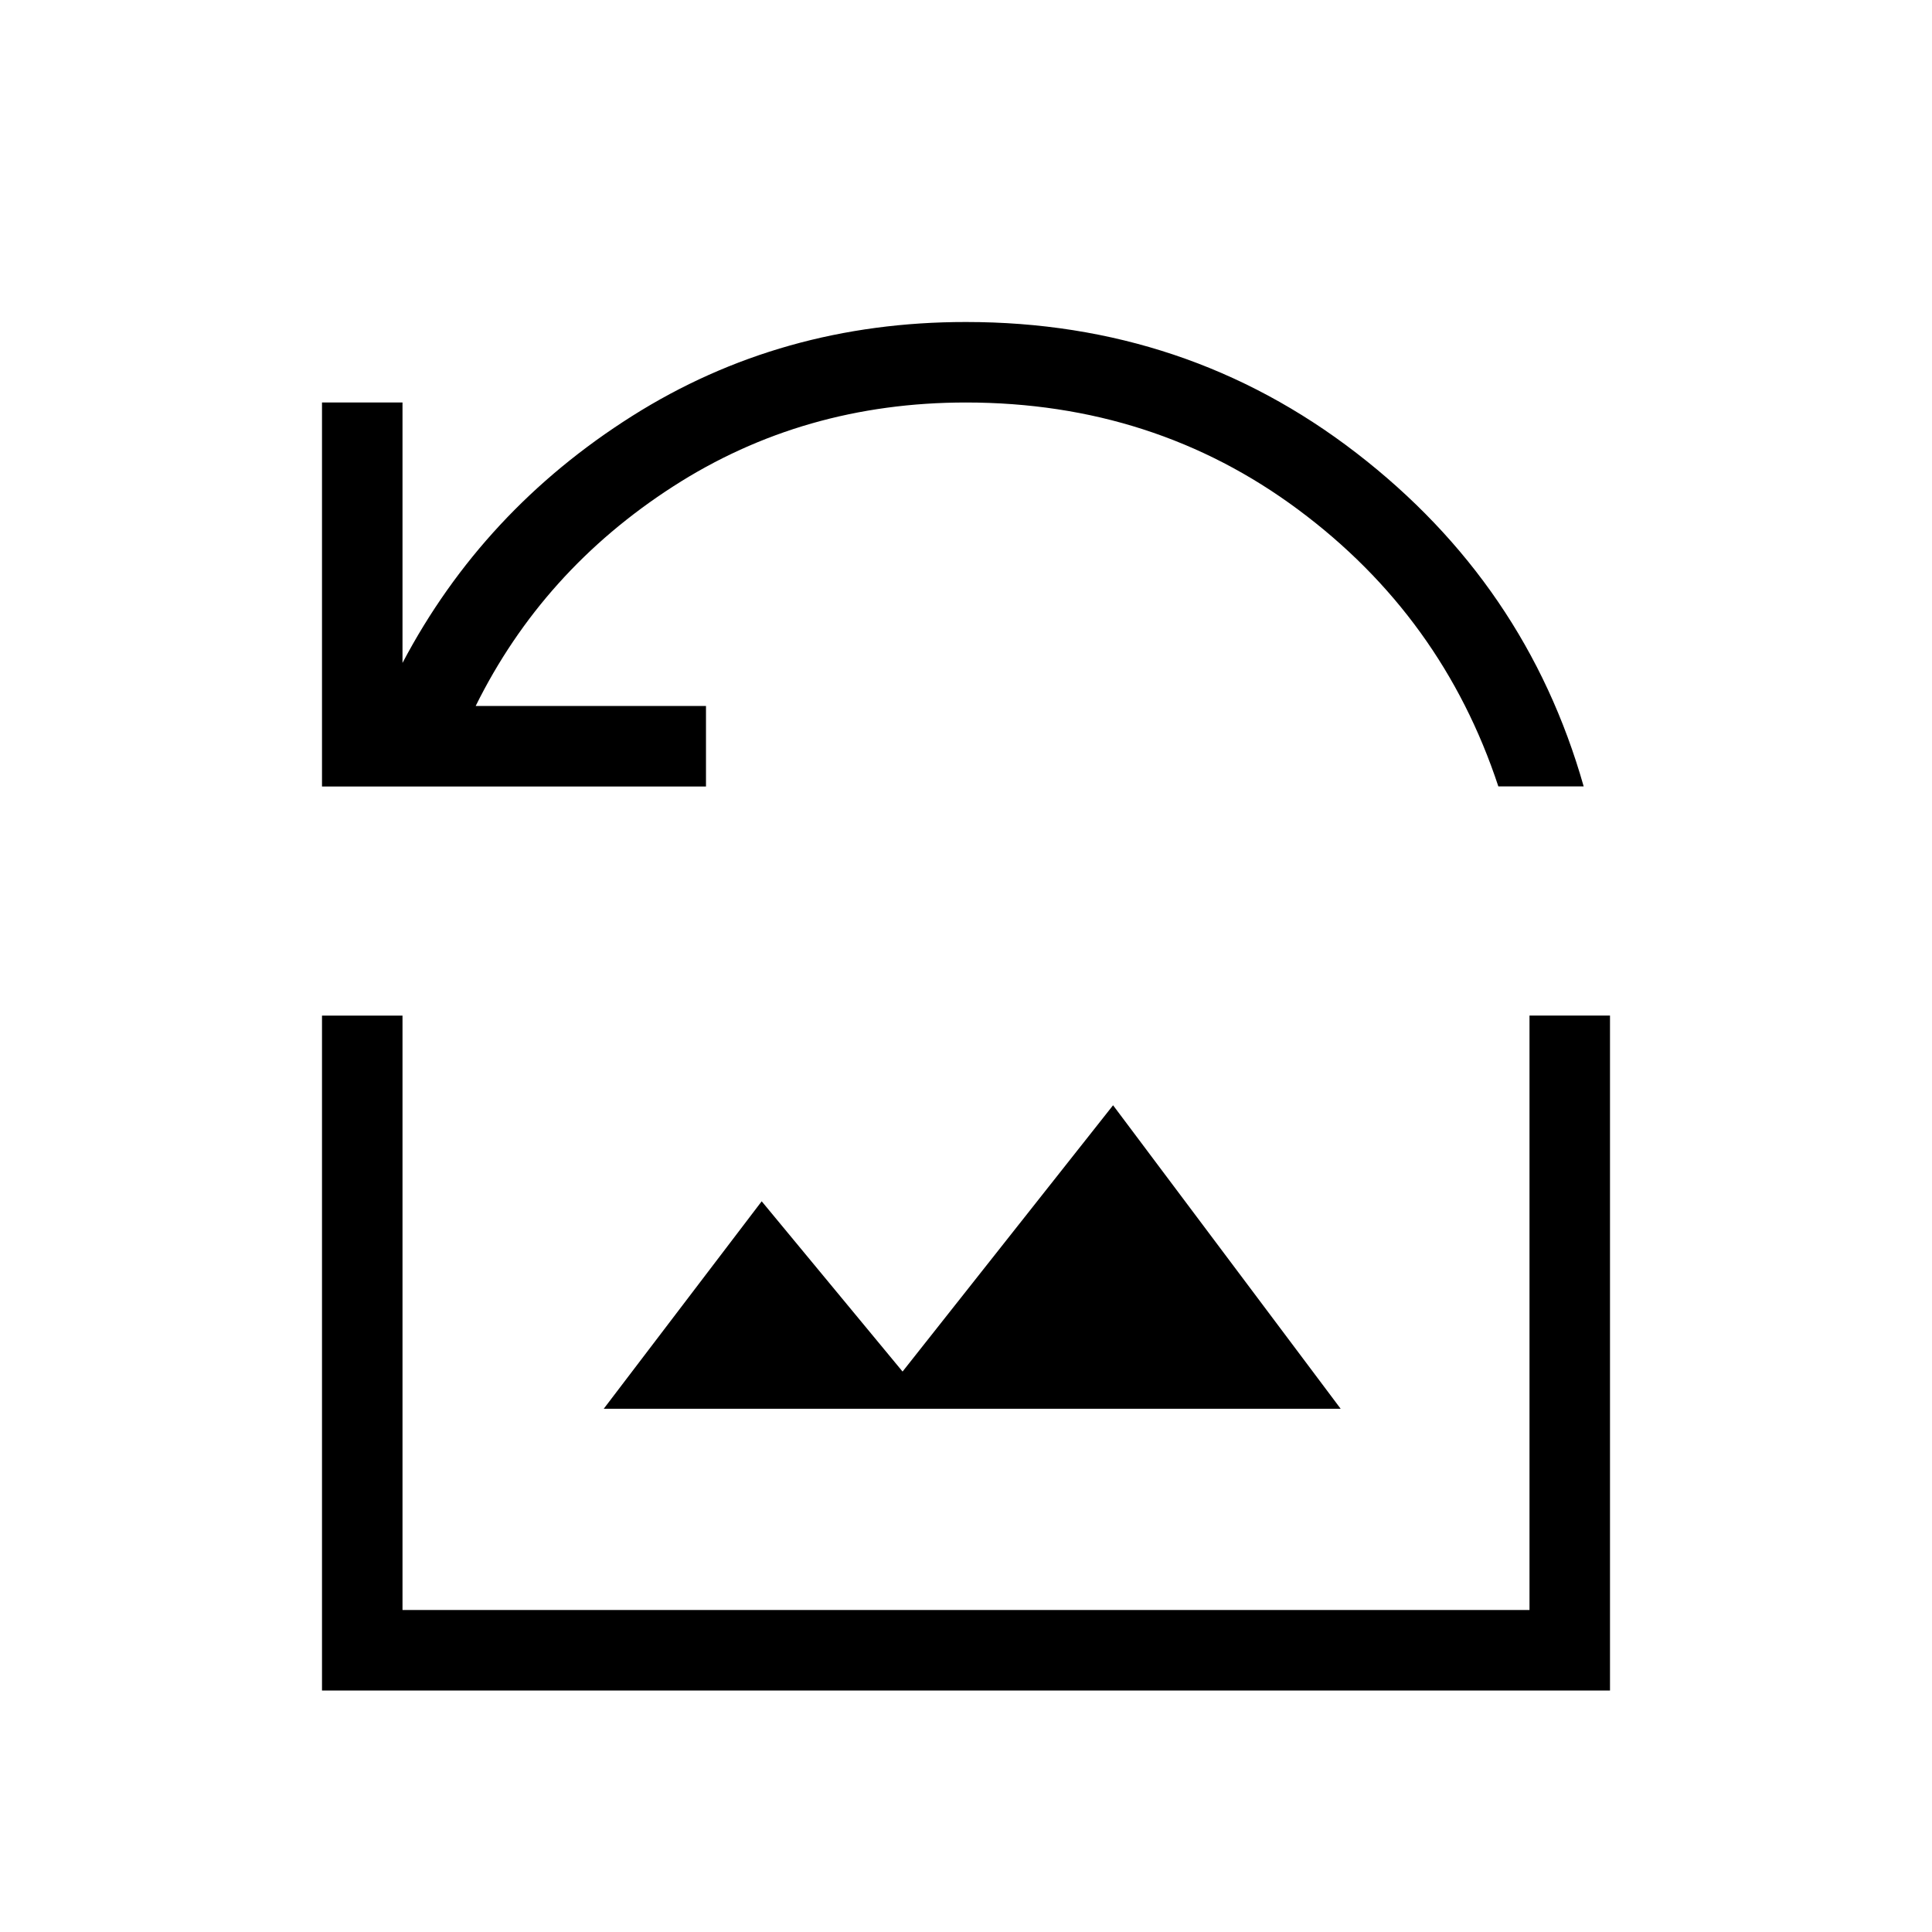 <svg xmlns="http://www.w3.org/2000/svg" width="1em" height="1em" viewBox="0 0 24 24"><path fill="currentColor" d="M4 9.77V5h1v3.235q1-1.896 2.851-3.066T12 4q2.739 0 4.849 1.627t2.824 4.142h-1.06q-.696-2.108-2.486-3.438T12 5Q9.979 5 8.36 6.044T5.909 8.77H8.77v1zm3.5 7.73h9.154l-2.827-3.77l-2.615 3.308l-1.75-2.115zM4 21v-8.384h1V20h14v-7.384h1V21z"/></svg>